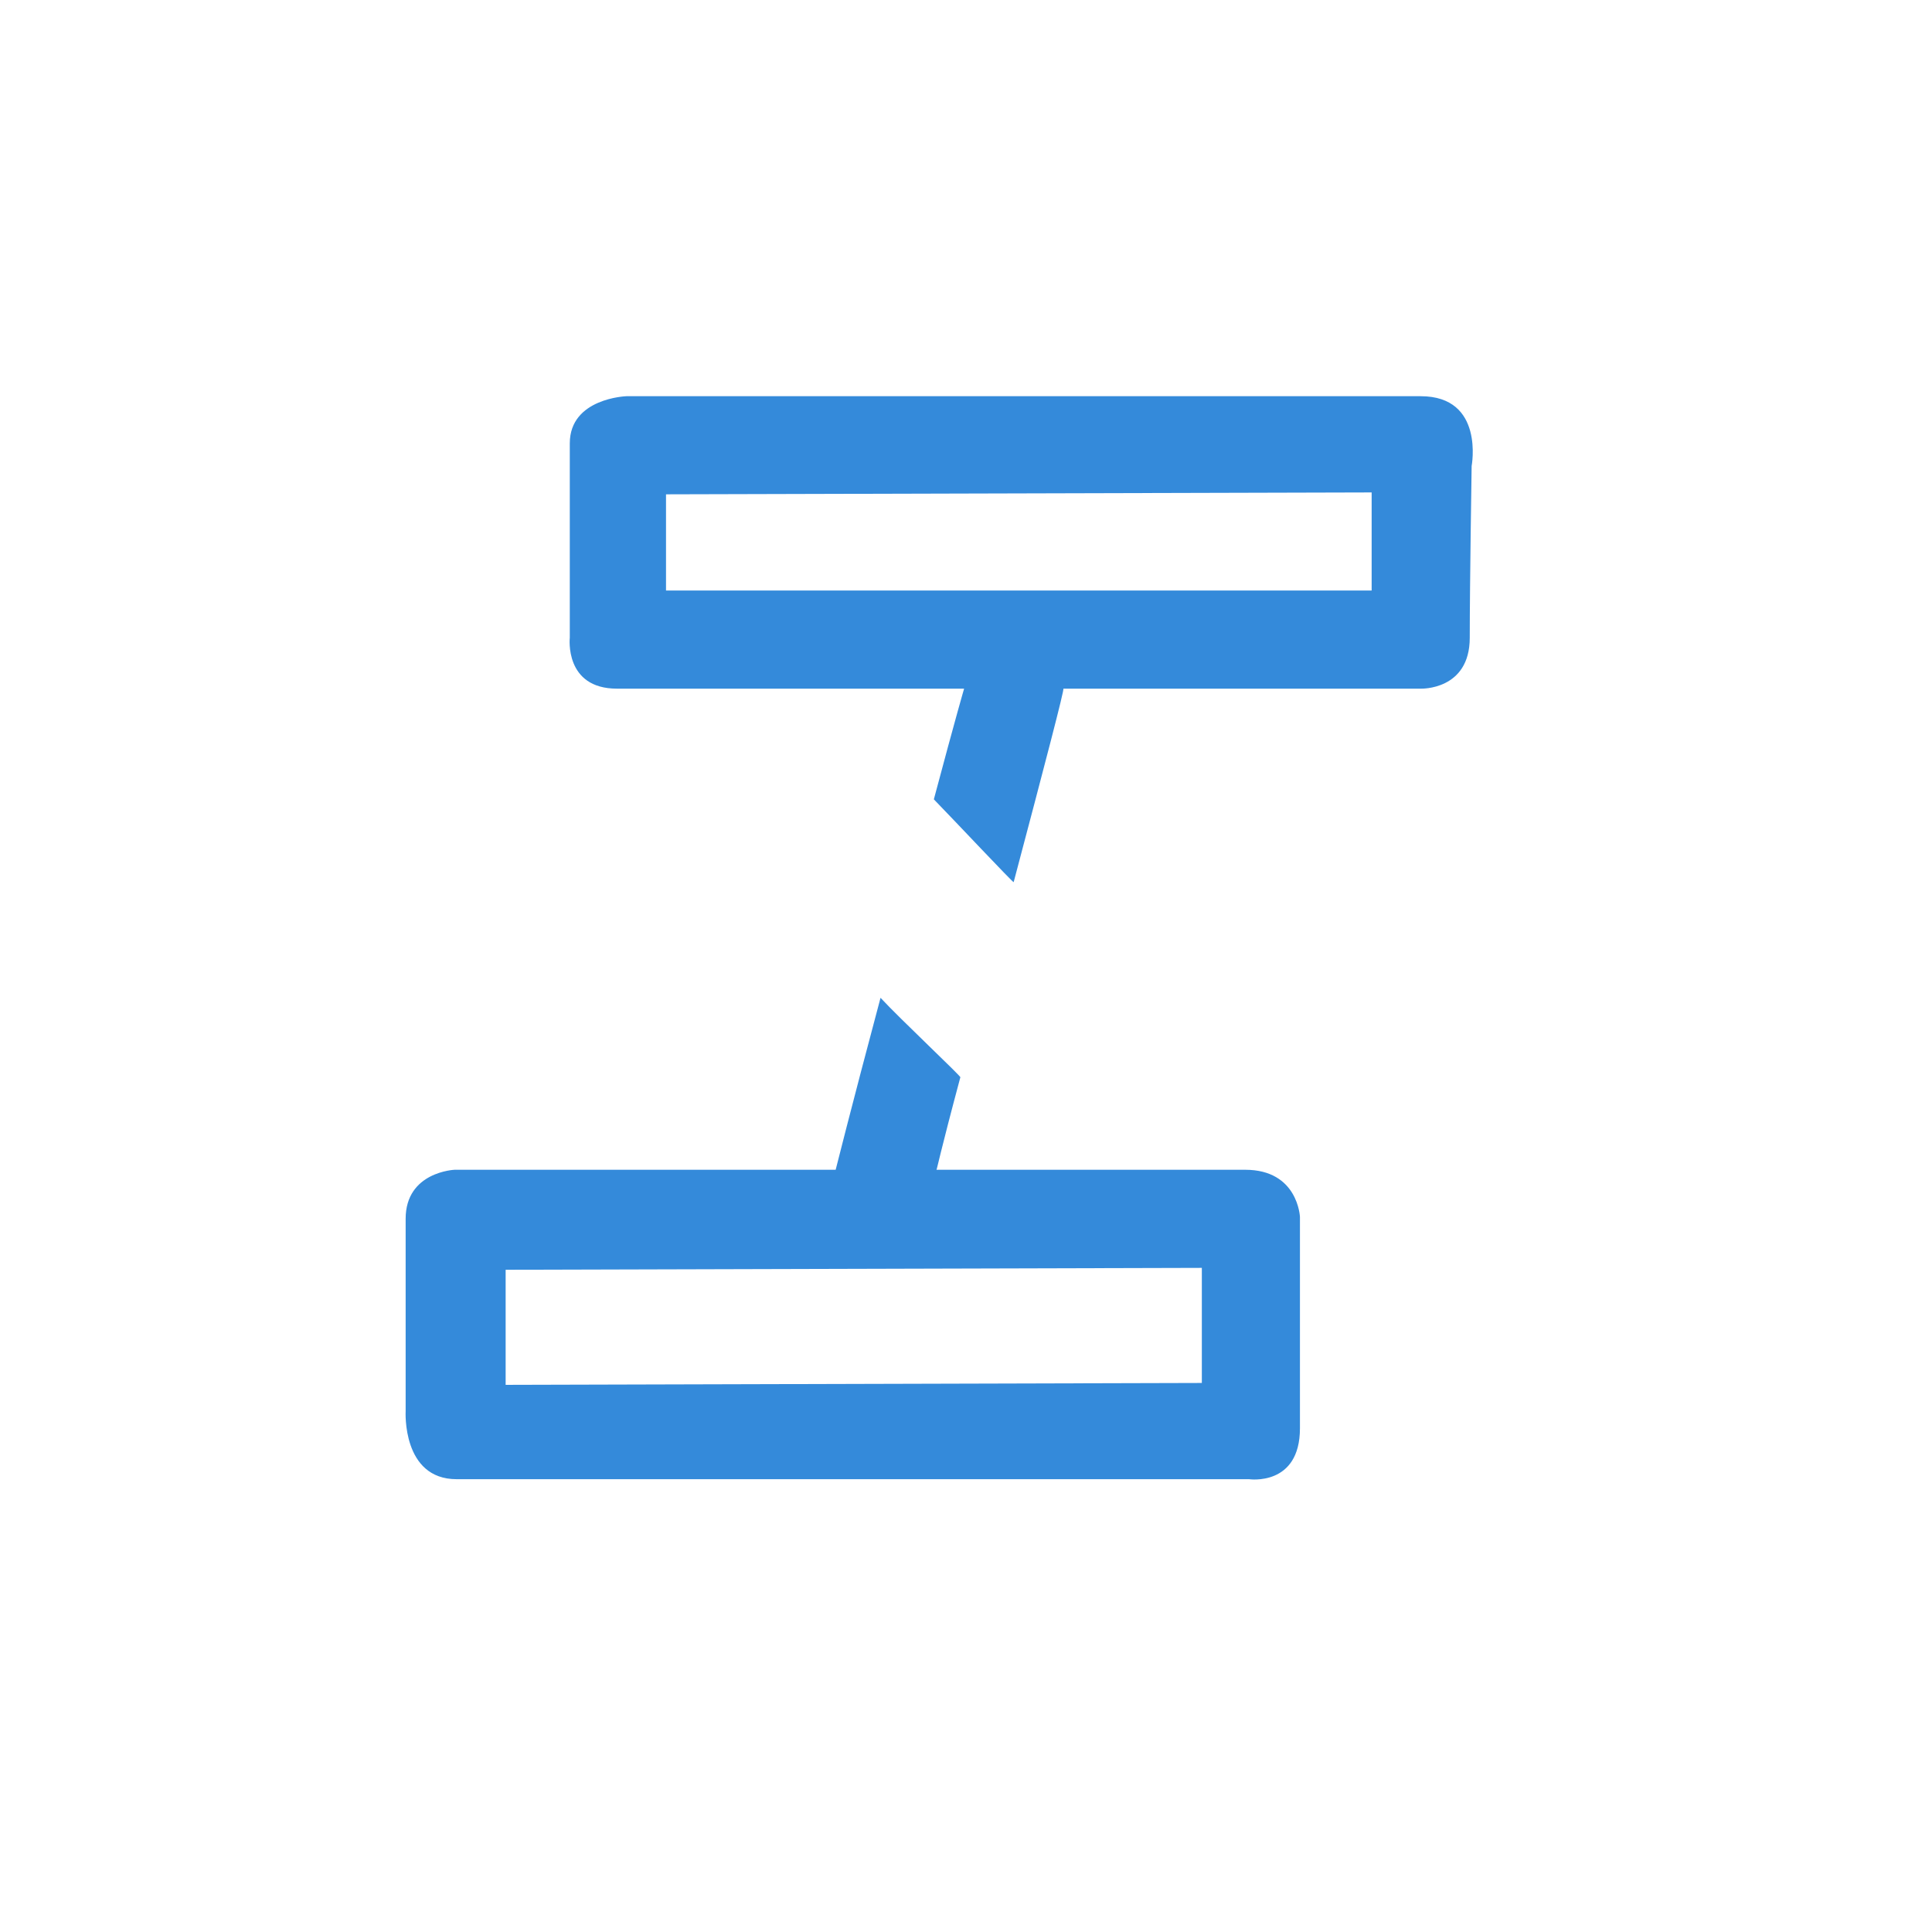 <?xml version="1.0" encoding="UTF-8" standalone="no"?>
<!DOCTYPE svg PUBLIC "-//W3C//DTD SVG 20010904//EN"
              "http://www.w3.org/TR/2001/REC-SVG-20010904/DTD/svg10.dtd">
<!-- ******************************************** -->
<!-- ************ Created by RomLabo ************ -->
<!-- ******************************************** -->
<svg xmlns="http://www.w3.org/2000/svg" width="100%" height="100%" 
    viewBox="0 0 512 512" class="header__svg">
    <!-- ******************************************** -->
    <!-- ************ Created by RomLabo ************ -->
    <!-- ******************************************** -->
    <path id="unlink__line1" style="fill: #348ada; stroke:none"
    d="M 176.50,131.00 C 176.50,131.00 176.50,156.50 176.50,156.50
    176.50,156.50 363.50,156.50 363.50,156.50 363.50,156.50 363.50,130.50 363.50,130.50
    363.50,130.50 176.50,131.00 176.50,131.00 Z M 254.50,285.50
    C 248.98,306.12 248.29,310.00 248.17,310.00 280.87,310.00 307.00,310.00 307.00,310.00
    307.00,310.00 316.00,310.00 330.00,310.00 344.00,310.00 344.50,322.50 344.50,322.50
    344.50,322.50 344.50,363.00 344.50,378.50 344.50,394.00 331.00,392.00 331.00,392.00
    331.00,392.00 135.50,392.00 121.00,392.00 106.50,392.00 107.50,374.00 107.50,374.00
    107.50,374.00 107.50,335.50 107.50,323.00 107.50,310.50 120.50,310.00 120.50,310.00
    120.50,310.00 172.42,310.00 221.46,310.00 221.48,310.00 225.42,294.12 233.35,264.43
    238.50,270.00 255.00,285.50 254.50,285.50 Z M 134.00,336.50
    C 134.00,336.50 134.00,367.00 134.00,367.00 134.00,367.00 318.50,366.50 318.50,366.50
    318.50,366.50 318.50,336.00 318.50,336.00 318.50,336.00 134.00,336.50 134.00,336.50 Z
    M 247.48,211.83 C 253.58,188.96 255.50,182.50 255.50,182.50
    210.97,182.50 169.59,182.50 163.50,182.50 149.50,182.50 151.00,169.00 151.00,169.00
    151.00,169.00 151.00,137.50 151.00,137.50 151.00,137.50 151.00,129.50 151.00,117.50
    151.00,105.50 166.00,105.00 166.00,105.00 166.00,105.00 359.50,105.00 376.50,105.00
    393.50,105.00 390.00,123.50 390.00,123.50 390.00,123.50 389.50,155.00 389.50,169.00
    389.50,183.00 376.50,182.50 376.50,182.50 376.50,182.50 330.92,182.50 281.80,182.50
    282.15,182.50 276.99,202.23 268.63,233.78 268.50,234.00 253.00,217.50 247.48,211.83 Z" />
</svg>
